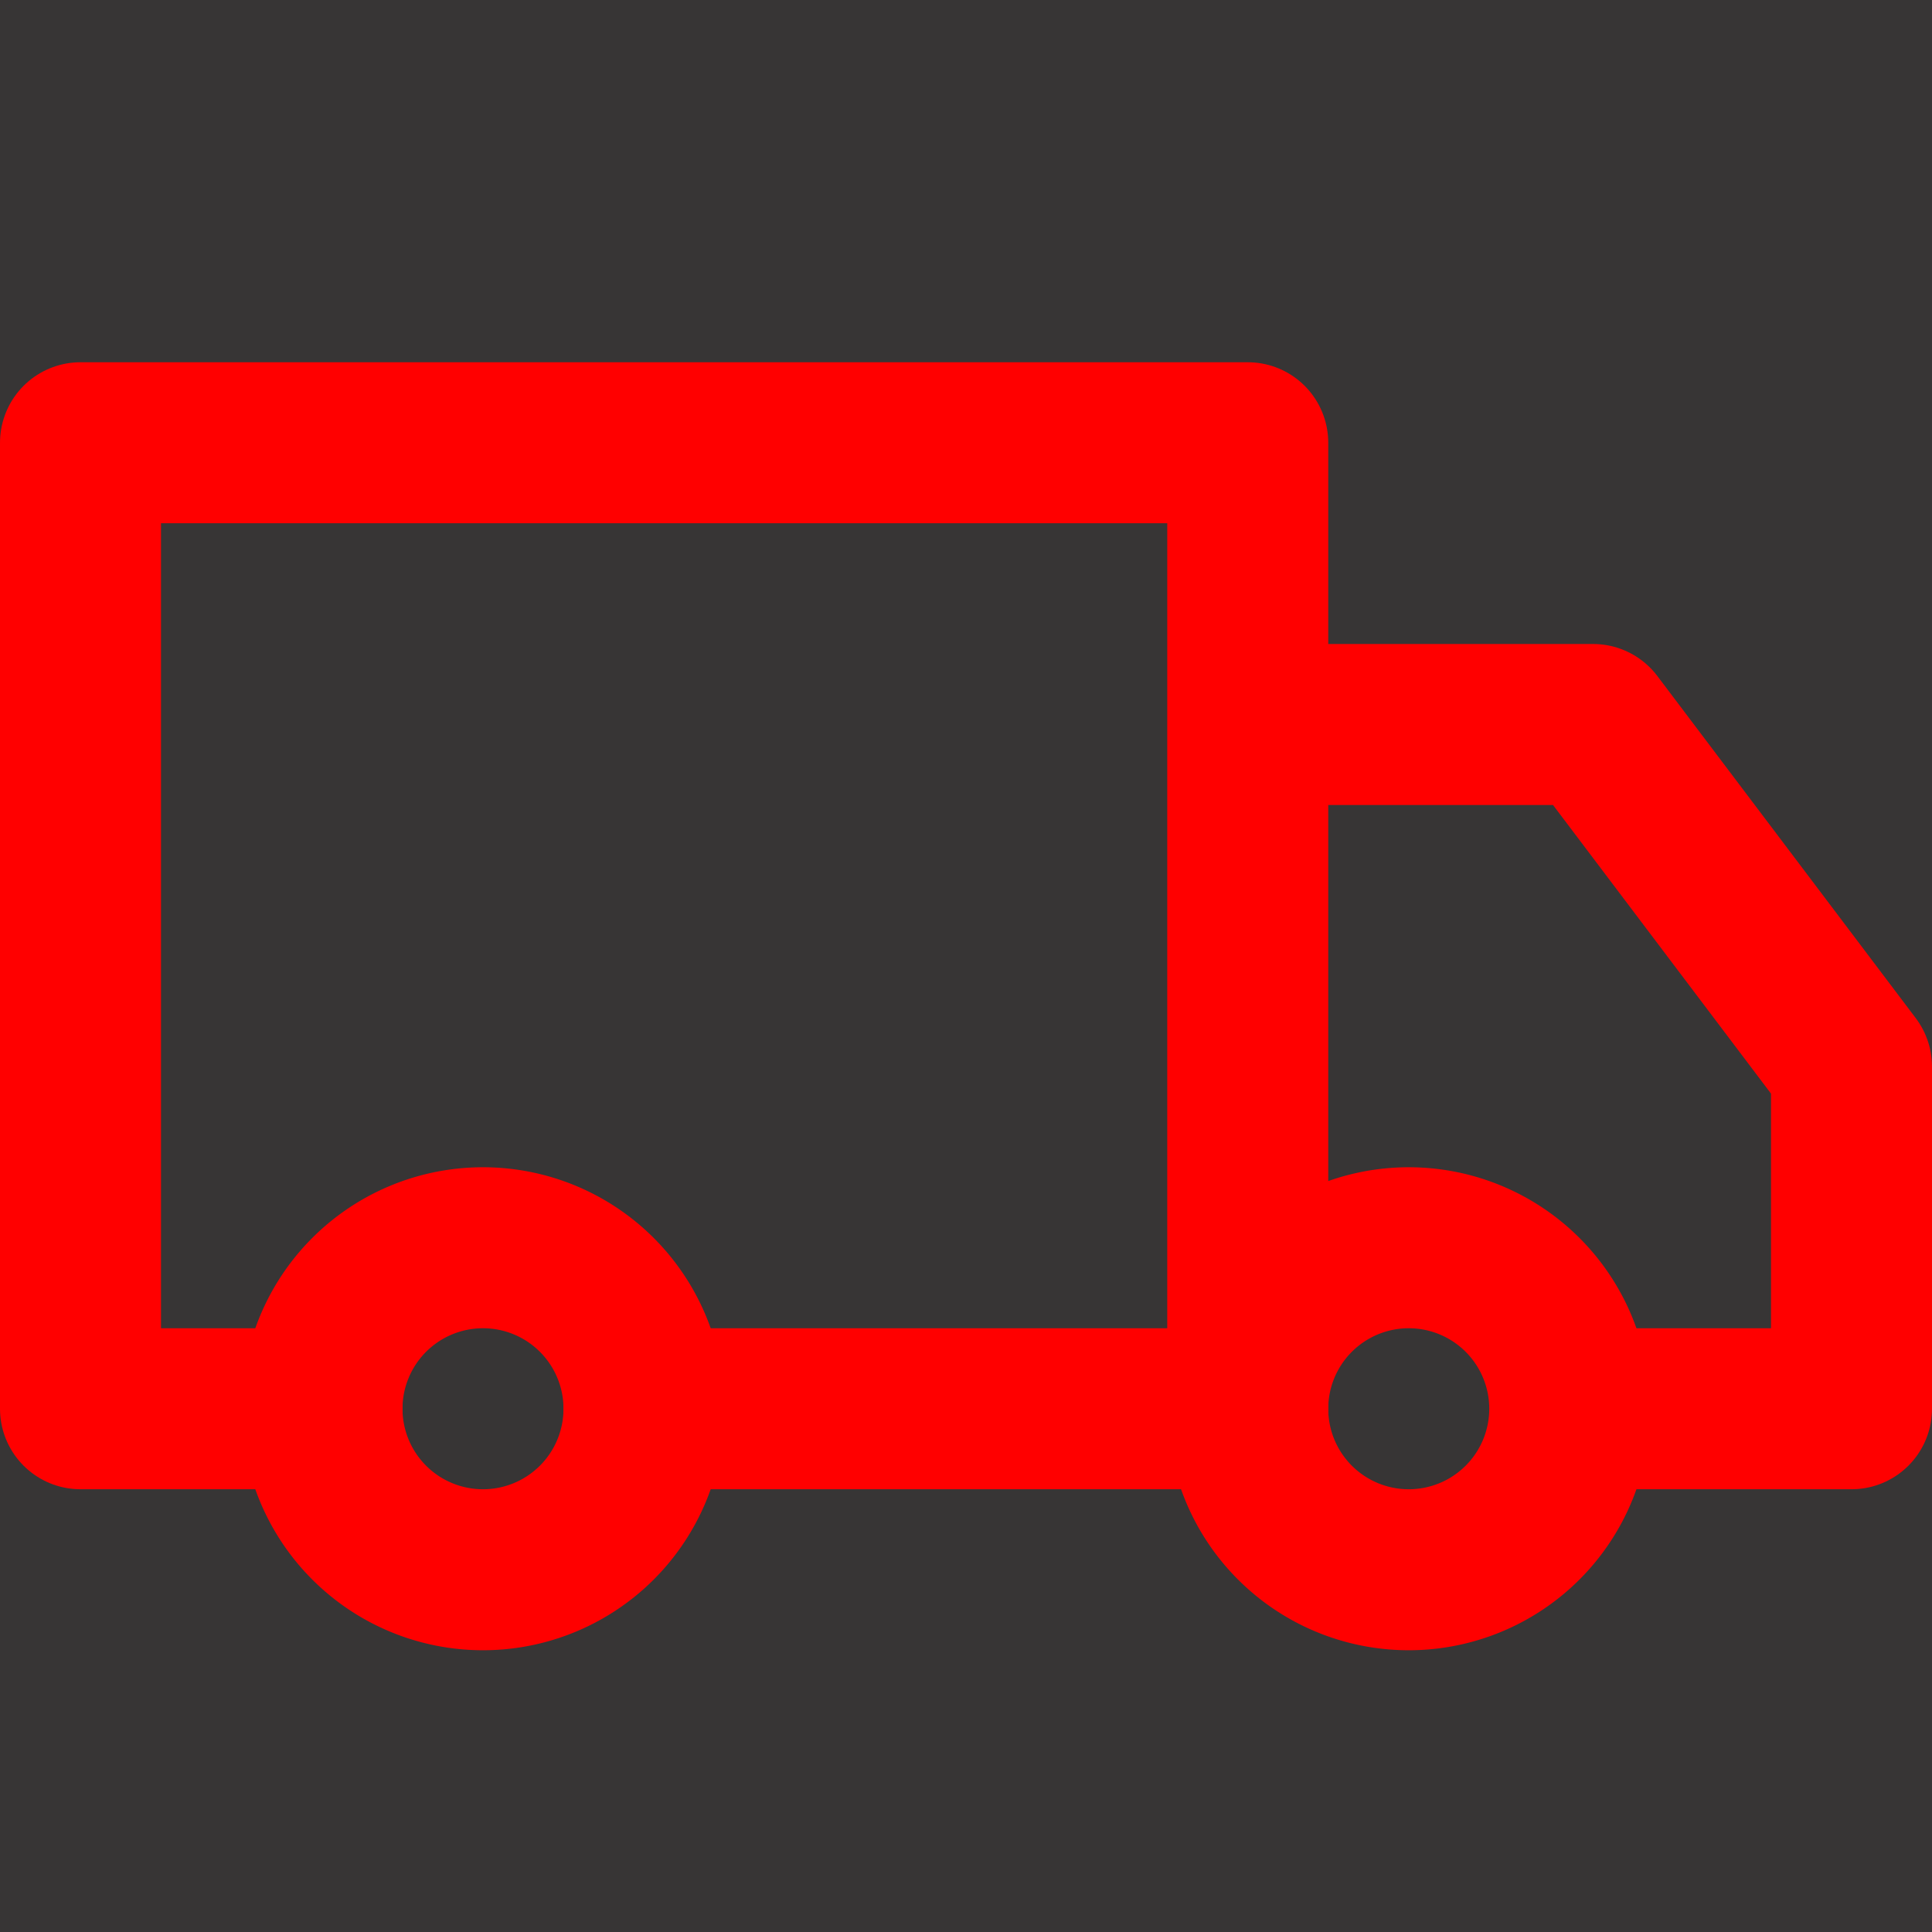 <svg width="40" height="40" viewBox="0 0 2.4 2.4" fill="none" xmlns="http://www.w3.org/2000/svg"><rect x="0" y="0" width="2.4" height="2.4" fill="#333333" stroke="none"/><path fill="#fff" fill-opacity=".01" d="M0 0h2.4v2.4H0z"/><path d="M2.4 0H0v2.4h2.4z" fill="#ff0000" fill-opacity=".01"/><path d="M0.6 1.95a0.2 0.2 0 1 0 0 -0.4 0.2 0.2 0 0 0 0 0.4Zm1.15 0a0.2 0.2 0 1 0 0 -0.4 0.2 0.2 0 0 0 0 0.4Z" stroke="#ff0000" stroke-width="0.2" stroke-linejoin="round"/><path d="M0.4 1.75H0.1V0.55h1.45v1.2H0.8m0.75 0V0.9h0.429L2.3 1.325V1.75h-0.309" stroke="#ff0000" stroke-width="0.2" stroke-linecap="round" stroke-linejoin="round"/></svg>